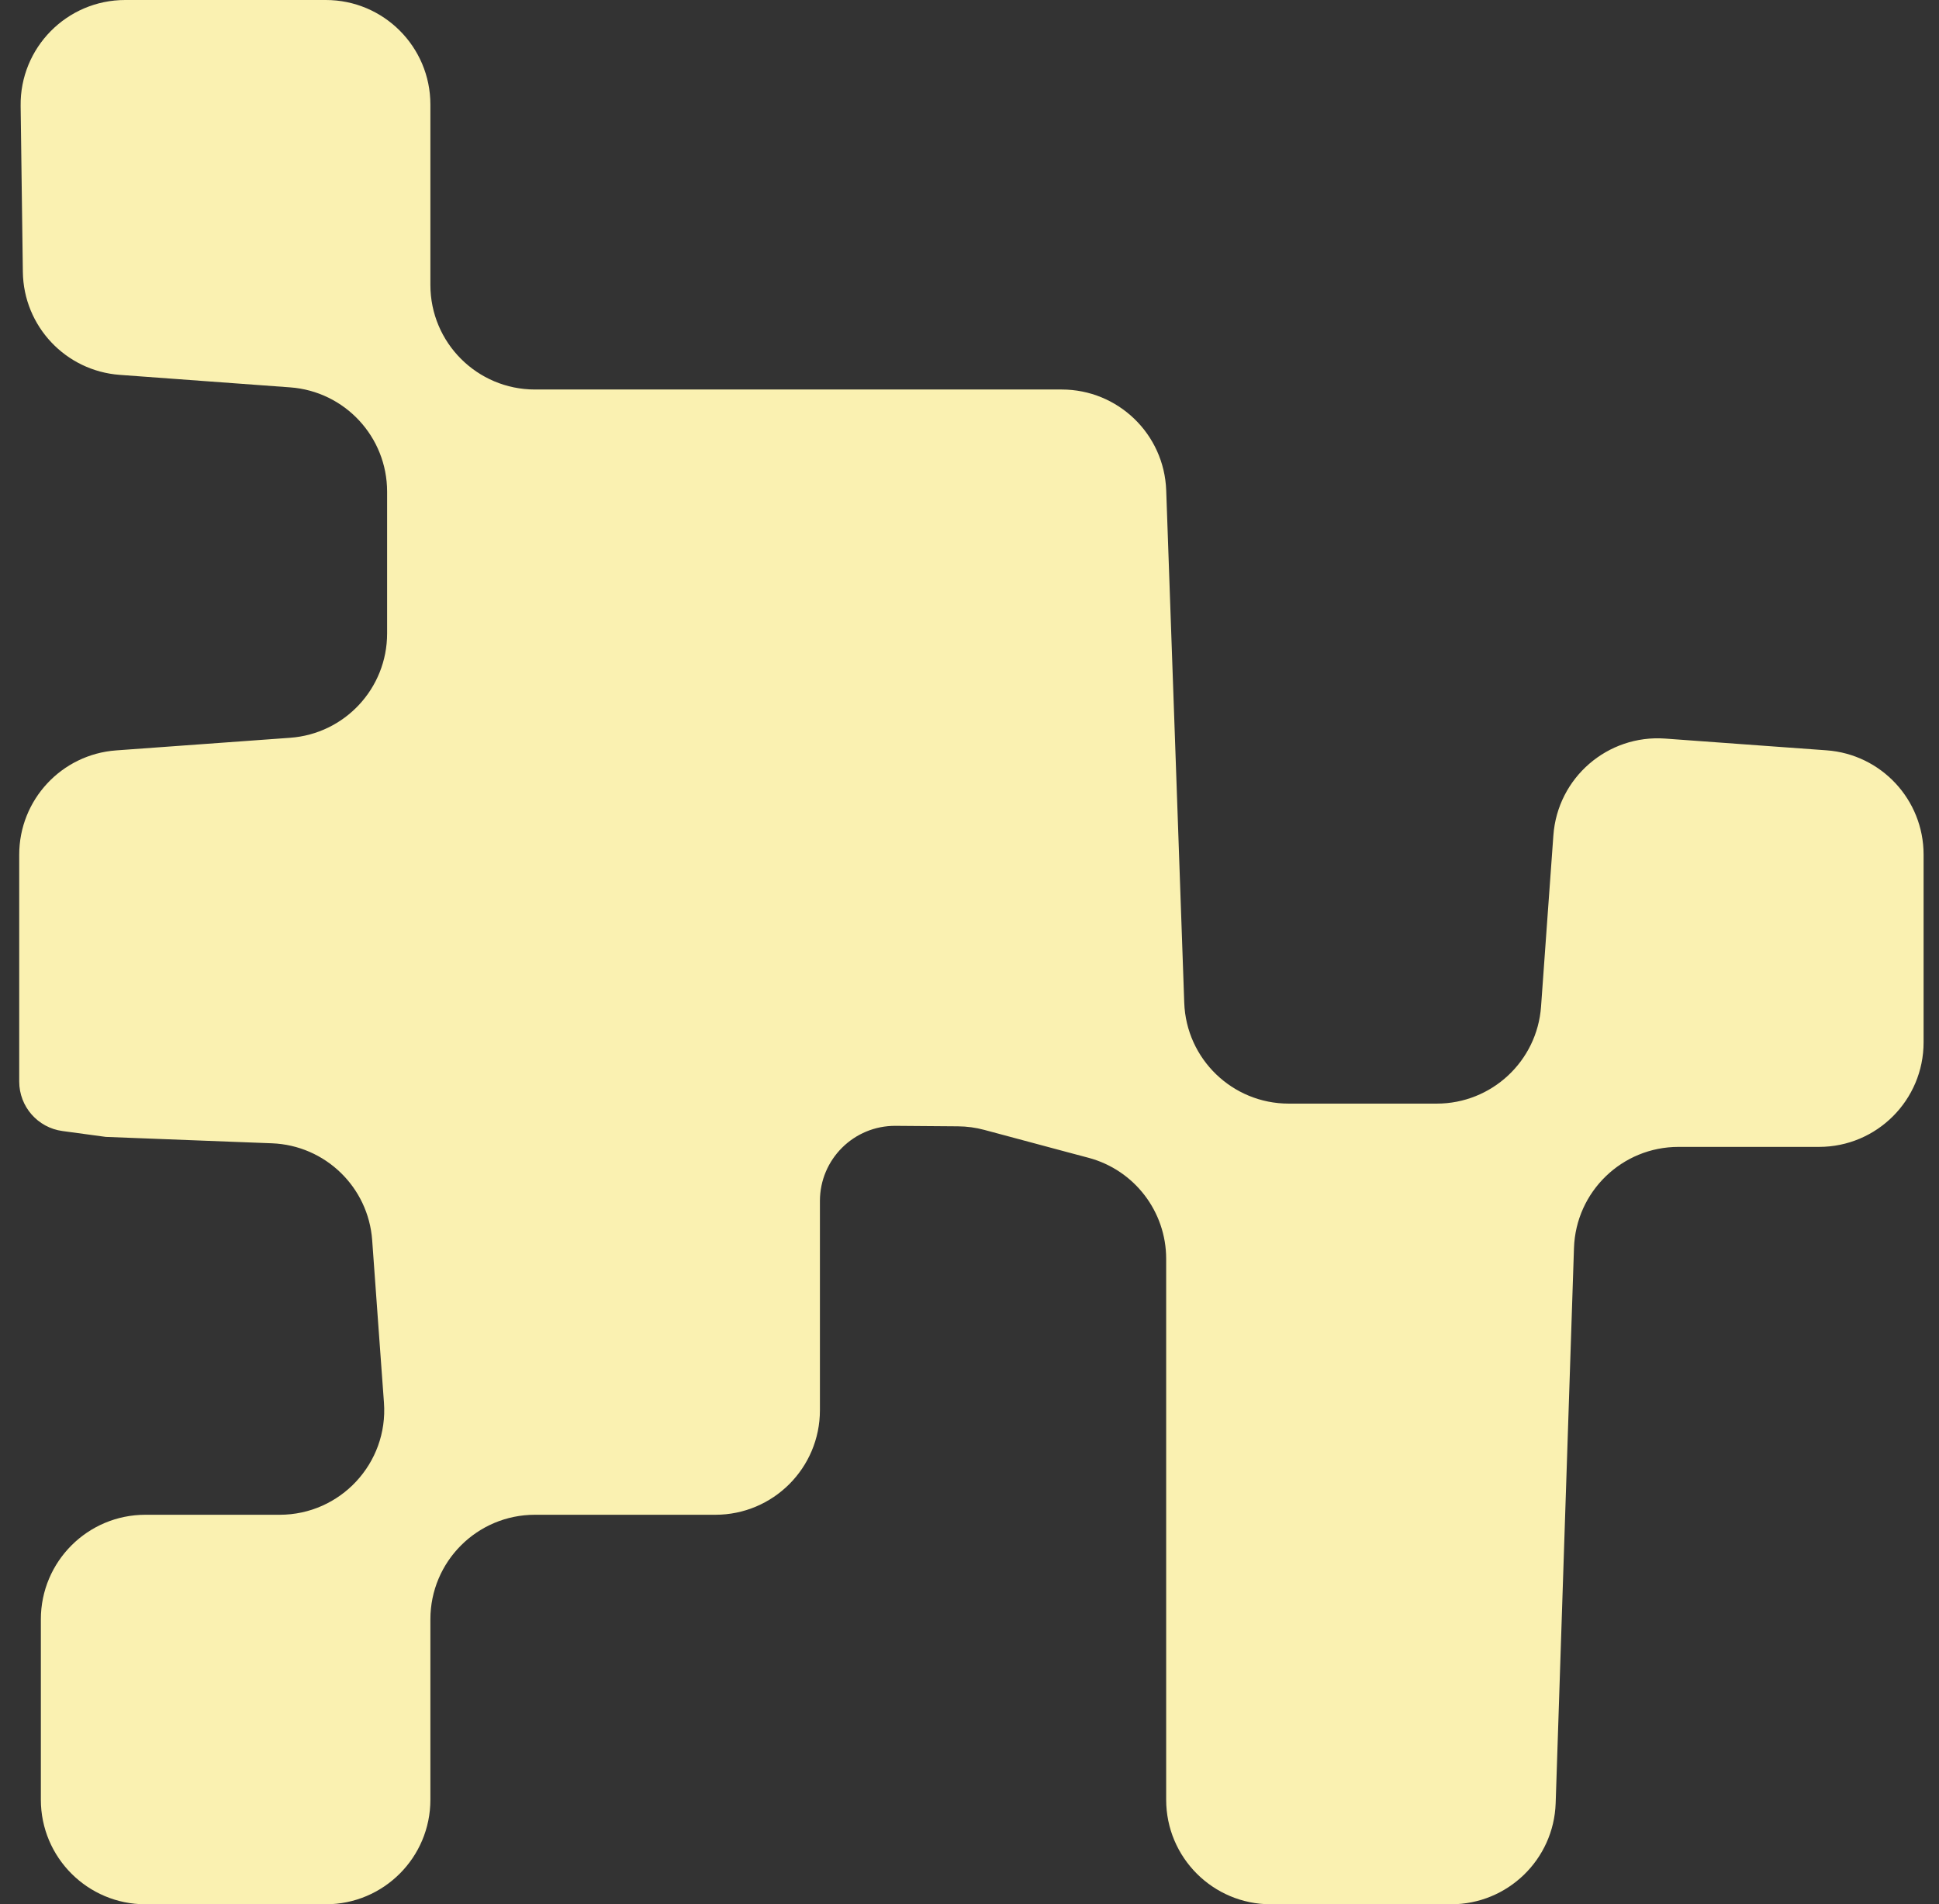 <svg width="56" height="55" viewBox="0 0 56 55" fill="none" xmlns="http://www.w3.org/2000/svg">
<rect x="0" y="0" width="56" height="55" fill="#333333" stroke="none"/>
<path d="M0.66 7.856L0.626 5.312L0.596 3.06C0.573 1.377 1.932 0 3.615 0H6.492H9.41C11.078 0 12.43 1.352 12.43 3.02V5.625V8.23C12.43 9.898 13.782 11.25 15.45 11.25H23.005H30.663C32.29 11.25 33.624 12.538 33.681 14.163L33.942 21.562L34.202 28.961C34.259 30.587 35.594 31.875 37.22 31.875H39.305H41.495C43.078 31.875 44.393 30.652 44.507 29.072L44.692 26.494L44.863 24.127C44.983 22.463 46.429 21.212 48.093 21.332L50.317 21.494L52.754 21.671C54.333 21.786 55.555 23.1 55.555 24.683V27.5V30.105C55.555 31.773 54.203 33.125 52.535 33.125H50.555H48.476C46.847 33.125 45.512 34.417 45.458 36.045L45.193 44.062L44.929 52.08C44.875 53.708 43.539 55 41.91 55H39.256H36.7C35.032 55 33.68 53.648 33.68 51.98V44.521V36.358C33.68 34.992 32.762 33.795 31.442 33.441L30.867 33.288L28.428 32.634C28.18 32.567 27.925 32.533 27.669 32.531L25.867 32.517C24.662 32.508 23.68 33.482 23.68 34.688V38.125V40.73C23.68 42.398 22.328 43.75 20.66 43.75H18.055H15.45C13.782 43.75 12.43 45.102 12.43 46.77V49.375V51.98C12.43 53.648 11.078 55 9.41 55H6.805H4.2C2.532 55 1.18 53.648 1.18 51.98V49.375V46.77C1.18 45.102 2.532 43.75 4.2 43.75H6.251H8.077C9.831 43.75 11.216 42.261 11.089 40.512L10.938 38.438L10.749 35.822C10.639 34.286 9.391 33.08 7.853 33.021L6.805 32.981L3.055 32.836L1.805 32.667C1.089 32.571 0.555 31.96 0.555 31.237V27.186V24.685C0.555 23.101 1.778 21.787 3.357 21.673L5.867 21.491L8.378 21.309C9.957 21.195 11.18 19.881 11.18 18.297V16.25V14.2C11.18 12.618 9.959 11.304 8.381 11.188L5.938 11.009L3.459 10.827C1.897 10.713 0.681 9.422 0.66 7.856Z" fill="#FAF1B1"/>
</svg>
